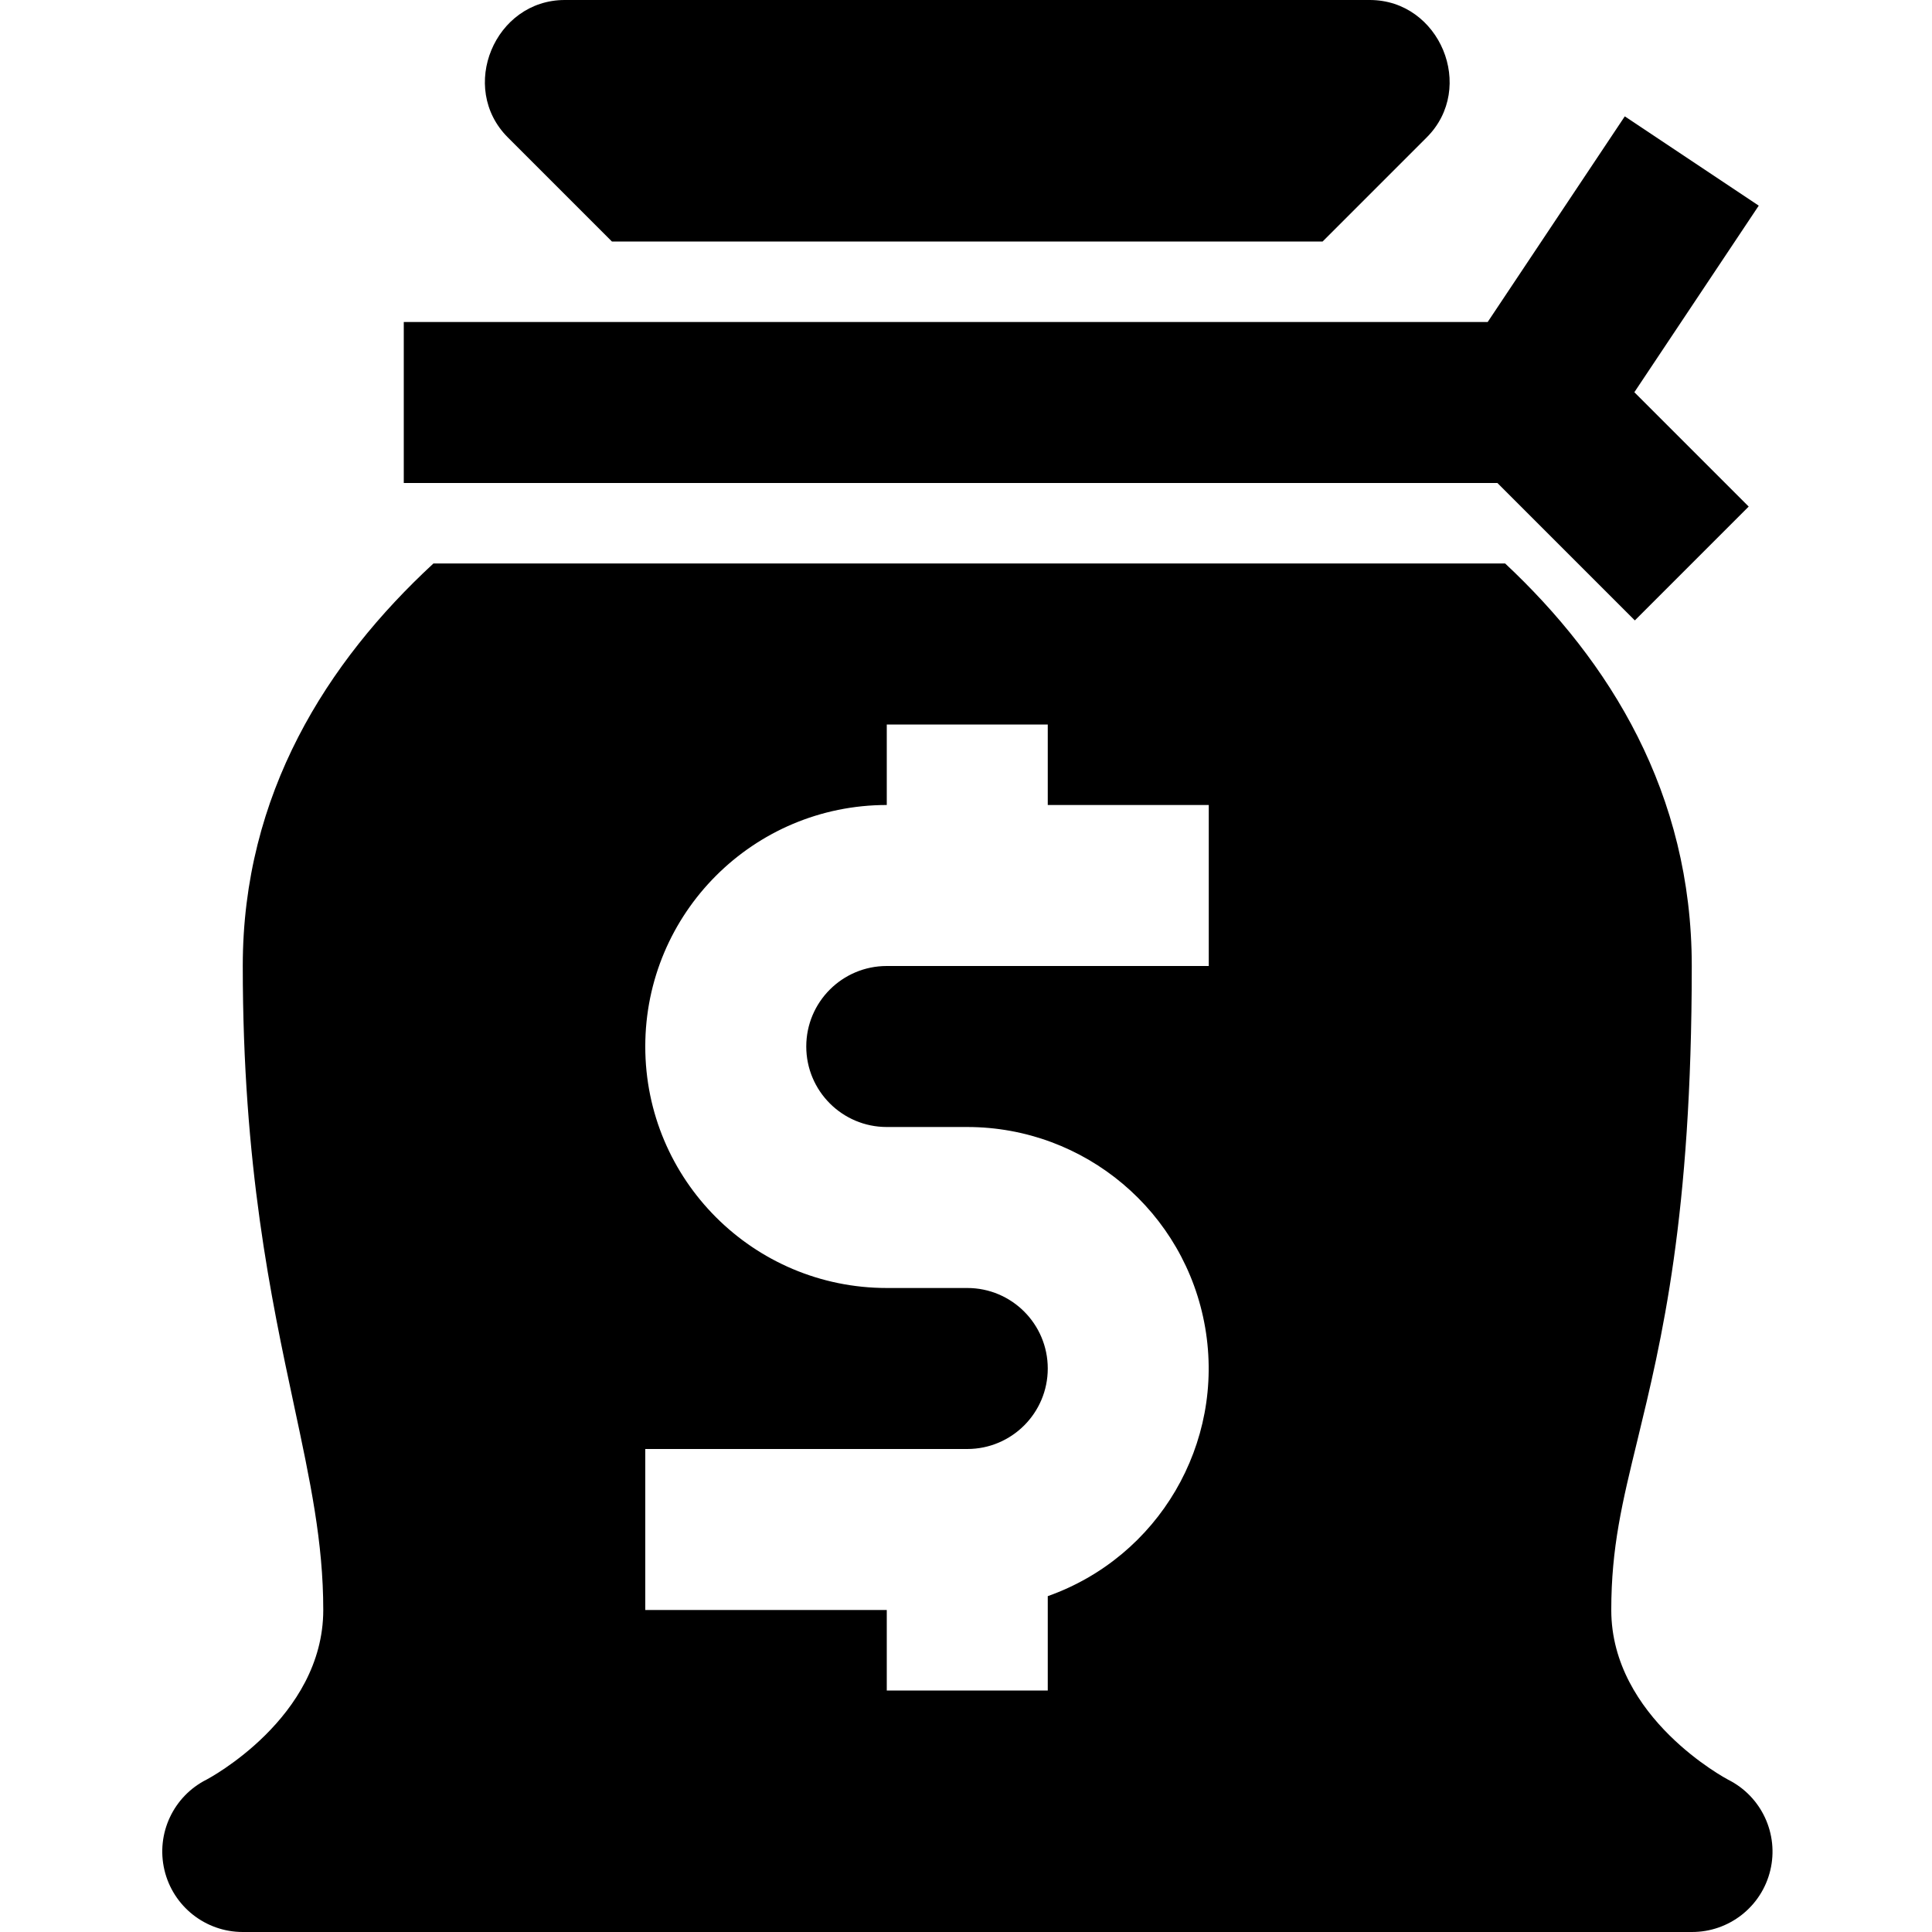 <svg id="applab-icon-basic-money-bag-2" viewBox="-43 0 512 512" xmlns="http://www.w3.org/2000/svg">
  <path
    d="M 390.25 164.418 L 420.422 134.246 L 390.121 103.945 L 423.086 54.5 L 387.586 30.836 L 351.254 85.332 L 64.004 85.332 L 64.004 128 L 353.832 128 Z M 390.25 164.418 " />
  <path
    d="M 119.164 64 L 307.508 64 L 335.09 36.418 C 348.27 23.246 338.566 0 320.004 0 L 106.668 0 C 88.105 0 78.402 23.246 91.582 36.418 Z M 119.164 64 " />
  <path
    d="M 414.996 471.648 C 414.688 471.488 384.004 455.301 384.004 426.668 C 384.004 410.109 386.91 398.172 390.938 381.656 C 397.336 355.289 405.336 322.48 405.336 256 C 405.336 210.18 383.582 175.262 355.879 149.332 L 71.859 149.332 C 43.652 175.41 21.336 210.414 21.336 256 C 21.336 308.91 28.848 344.047 34.883 372.266 C 39.234 392.621 42.668 408.691 42.668 426.668 C 42.668 455.301 11.984 471.488 11.793 471.586 C 2.945 476.012 -1.699 485.941 0.574 495.57 C 2.848 505.195 11.441 512 21.336 512 L 405.336 512 C 415.227 512.039 423.848 505.27 426.148 495.652 C 428.453 486.031 423.832 476.09 414.996 471.648 Z M 277.336 256 L 192.004 256 C 180.219 256 170.668 265.551 170.668 277.332 C 170.668 289.117 180.219 298.668 192.004 298.668 L 213.336 298.668 C 244.496 298.68 271.117 321.133 276.387 351.844 C 281.656 382.555 264.043 412.598 234.668 422.996 L 234.668 448 L 192.004 448 L 192.004 426.668 L 128.004 426.668 L 128.004 384 L 213.336 384 C 225.117 384 234.668 374.449 234.668 362.668 C 234.668 350.883 225.117 341.332 213.336 341.332 L 192.004 341.332 C 156.656 341.332 128.004 312.68 128.004 277.332 C 128.004 241.988 156.656 213.332 192.004 213.332 L 192.004 192 L 234.668 192 L 234.668 213.332 L 277.336 213.332 Z M 277.336 256 " />
</svg>